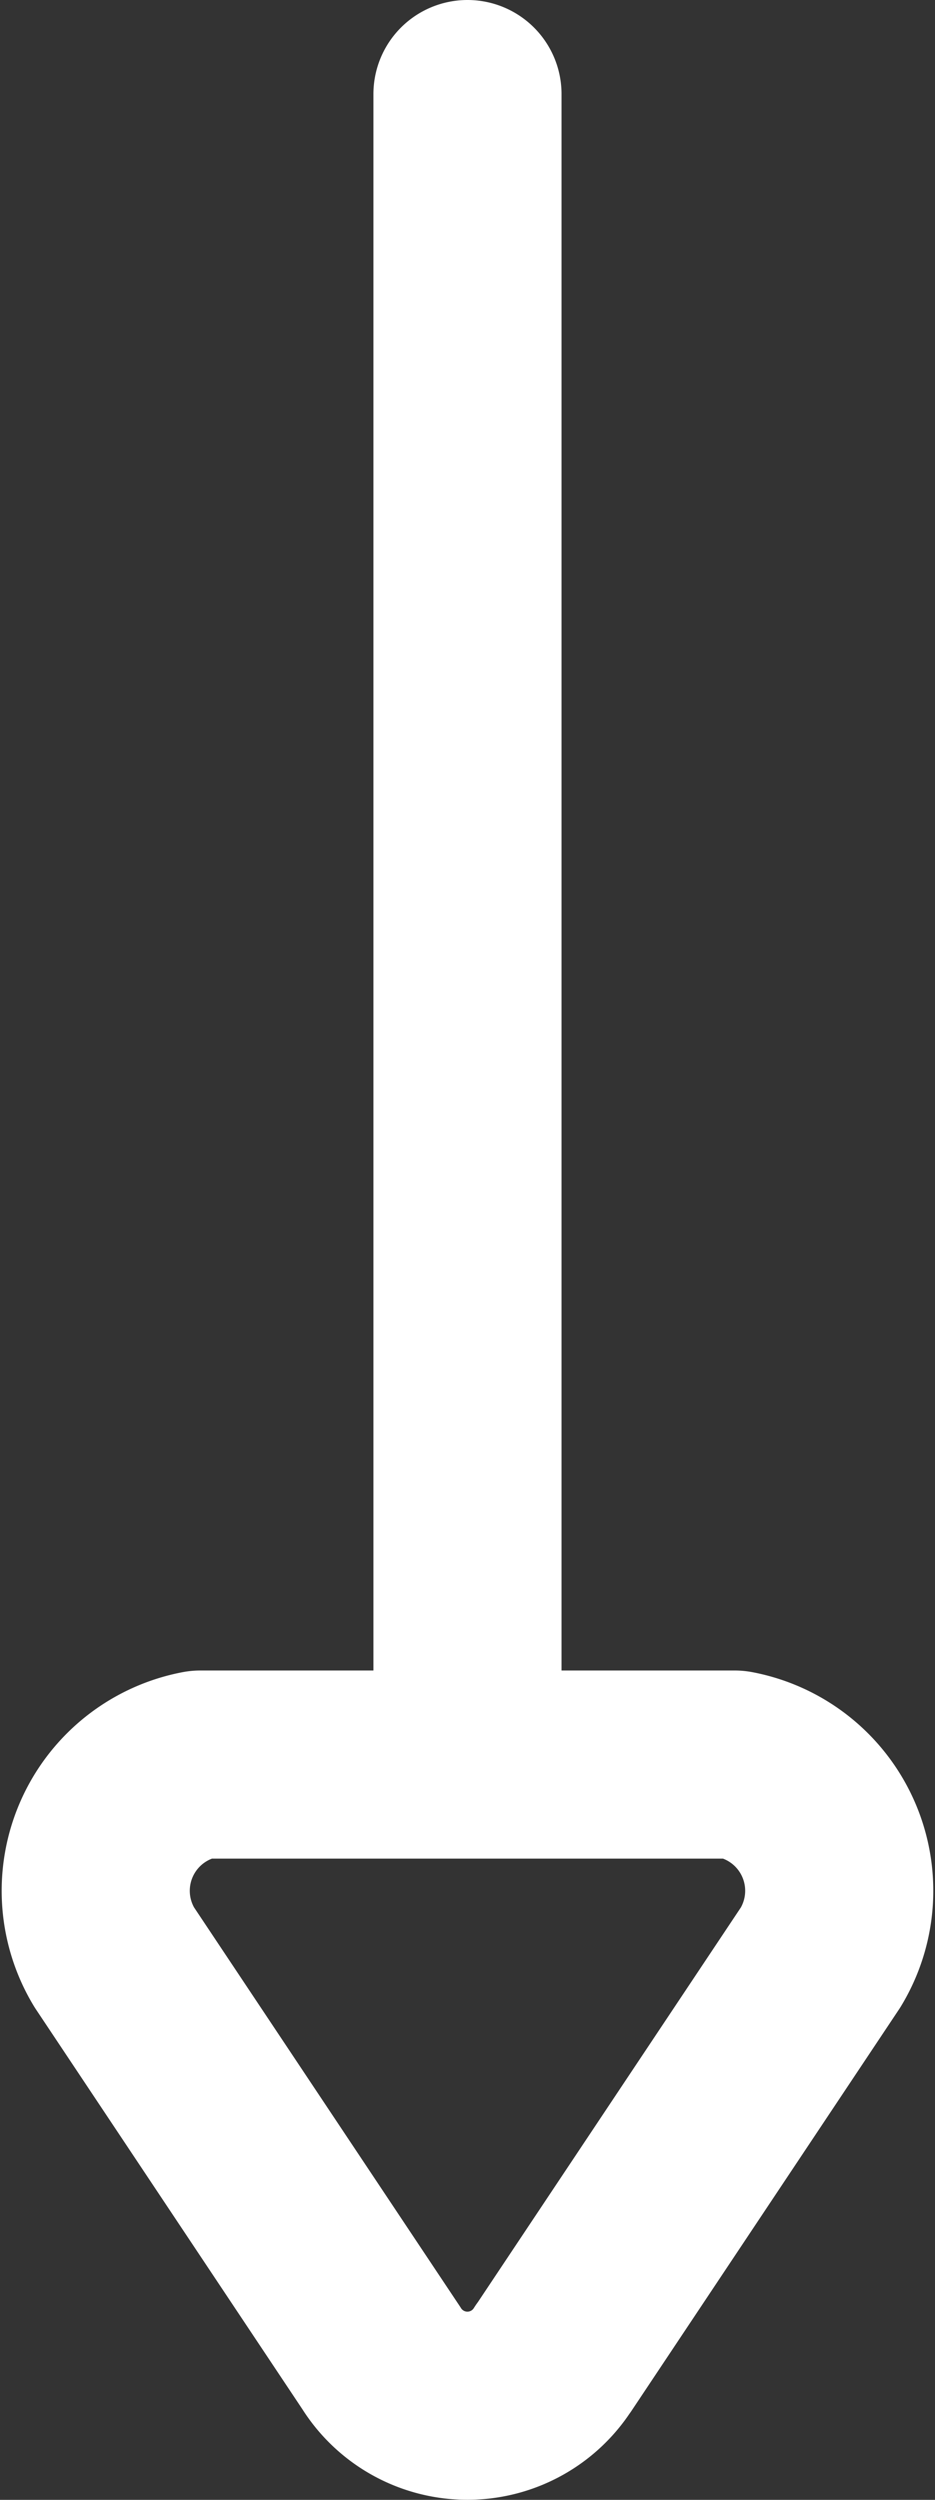 <svg xmlns="http://www.w3.org/2000/svg" width="24.853" height="66.443" viewBox="0 0 24.853 66.443">
  <rect x="0" y="0" width="24.853" height="66.443" fill="#333333" stroke="none"/>
  <path id="primary" d="M18.99,3V47.4m2.288,15.778,7.1-10.655A3.415,3.415,0,0,0,26.094,47.4H11.887A3.415,3.415,0,0,0,9.6,52.52l7.1,10.655a2.7,2.7,0,0,0,4.576,0Z" transform="translate(-6.564 -0.5)" fill="none" stroke="#fff" stroke-linecap="round" stroke-linejoin="round" stroke-width="5"/>
</svg>

